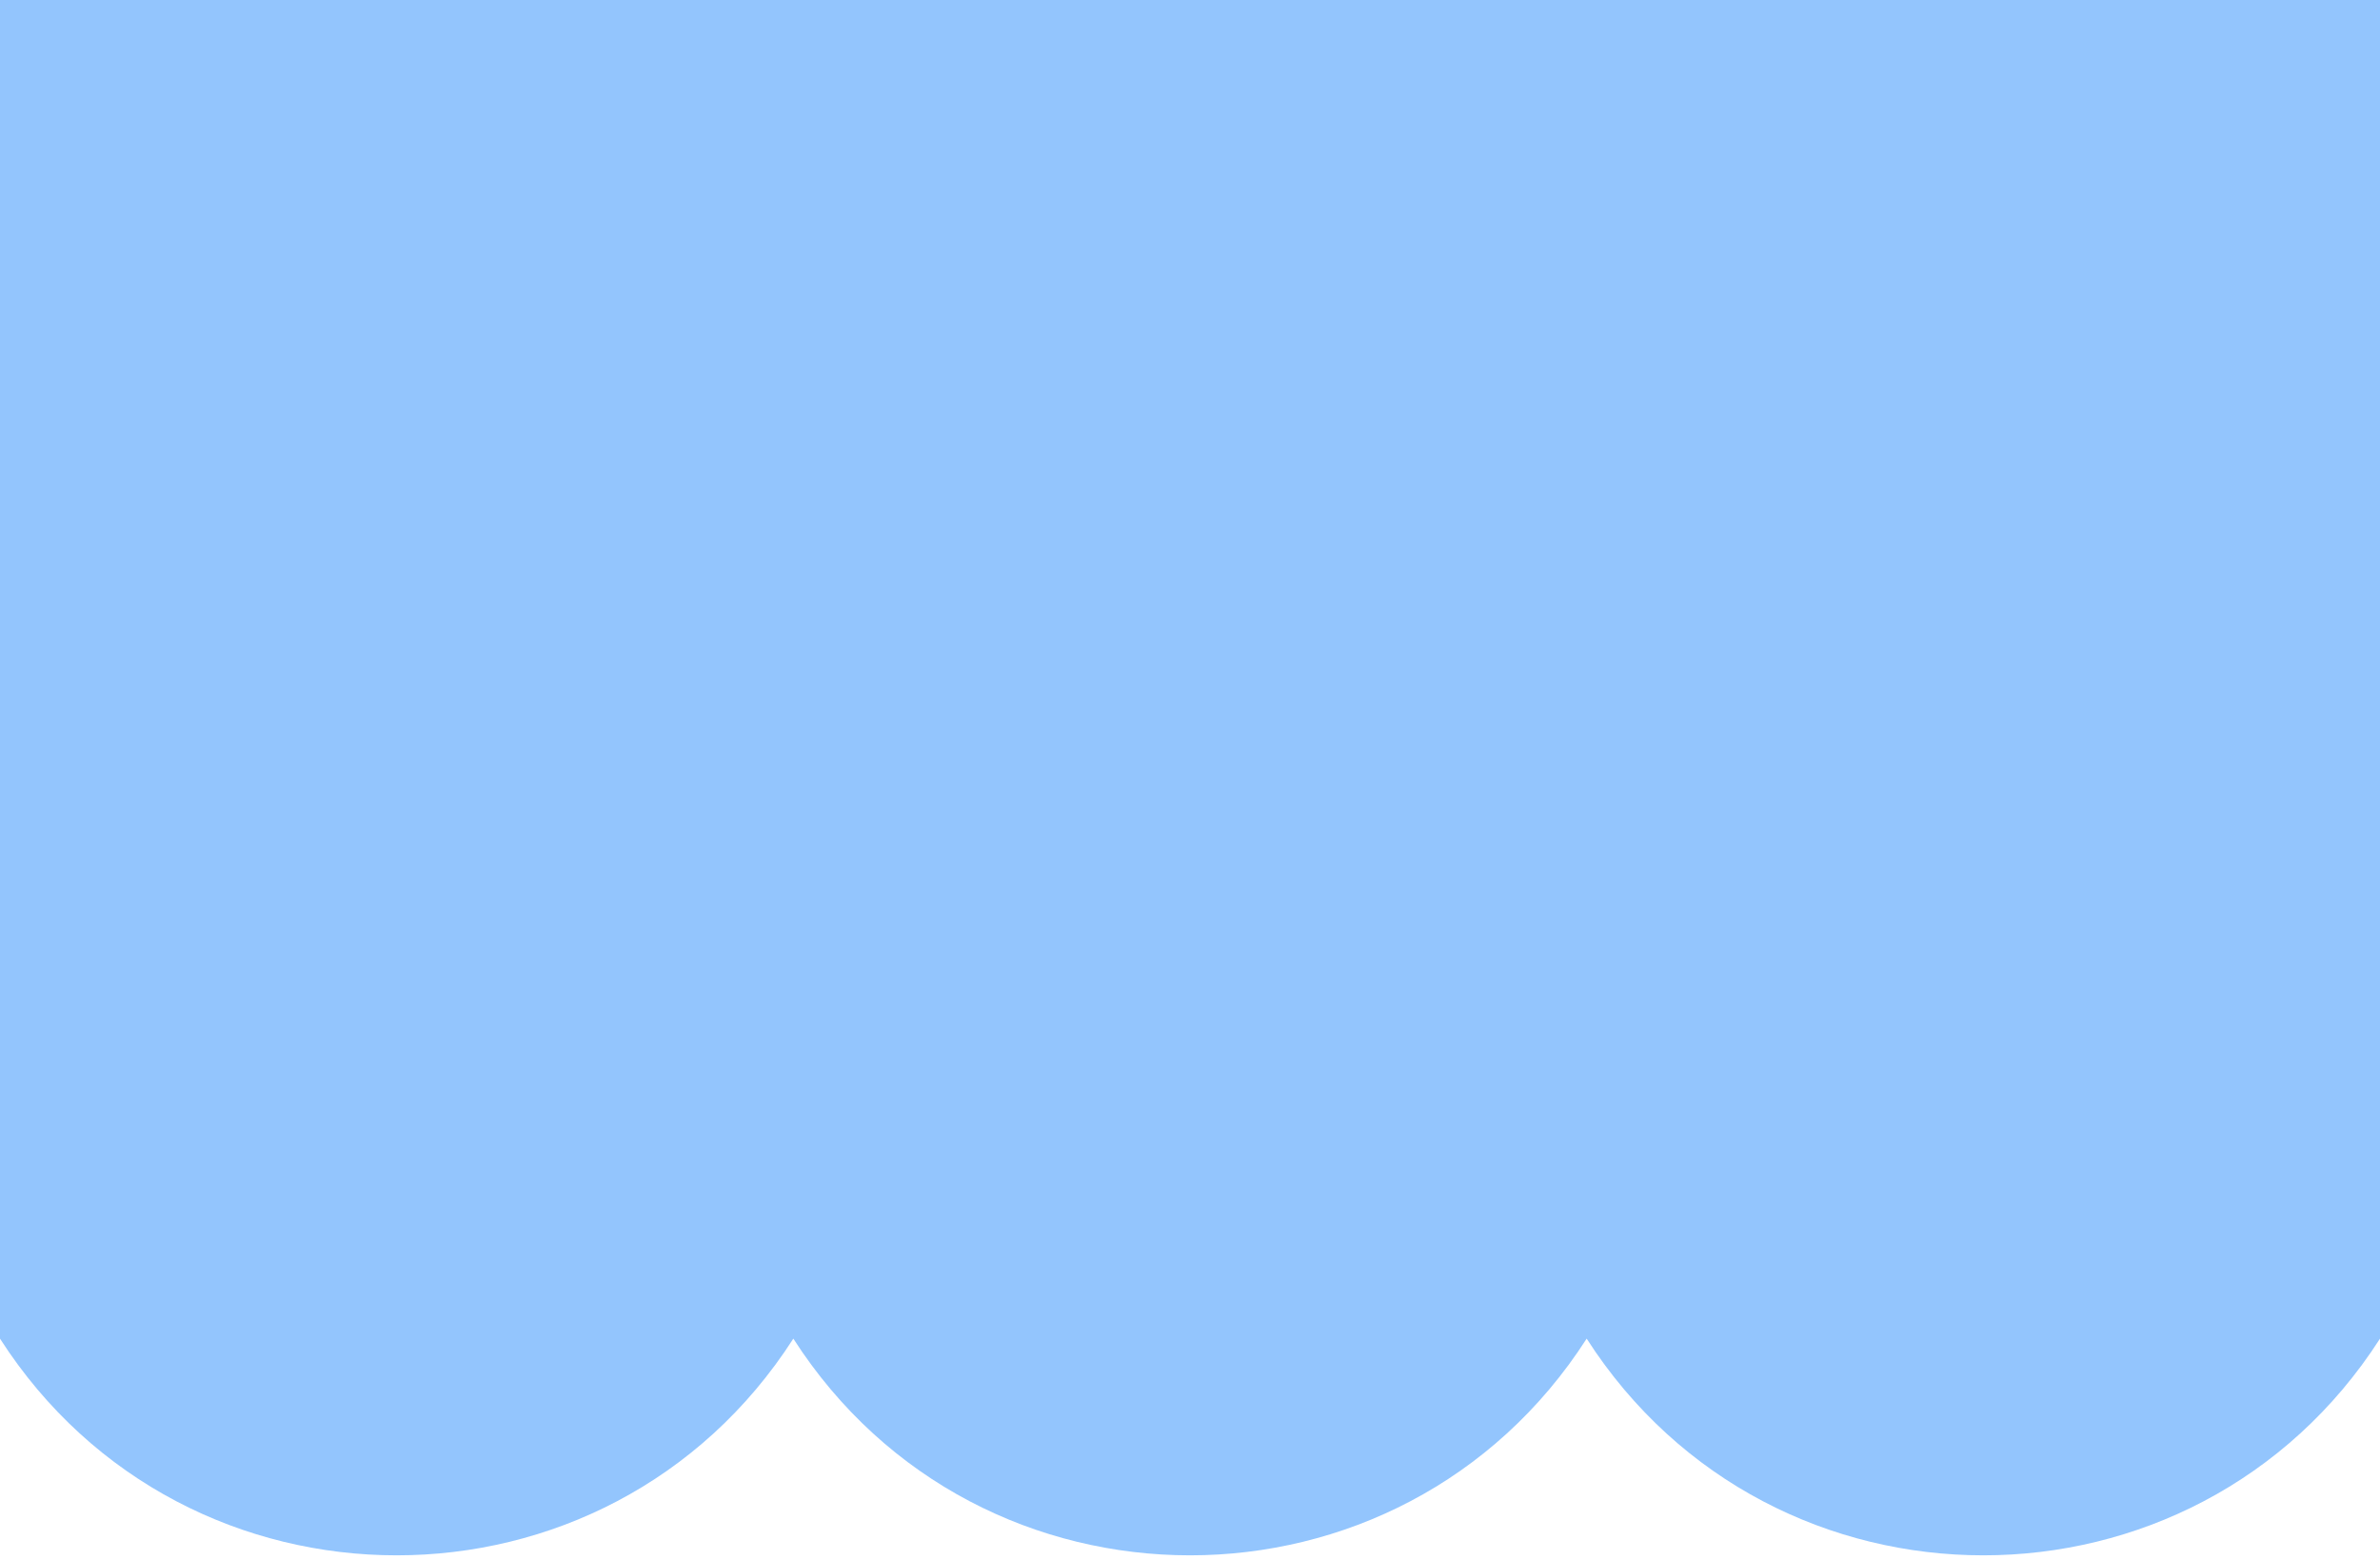 <svg width="450" height="295" viewBox="0 0 450 295" fill="none" xmlns="http://www.w3.org/2000/svg">
<path d="M0 0H450V253.158V253.158C414.927 307.797 335.073 307.797 300 253.158V253.158V253.158C264.927 307.797 185.073 307.797 150 253.158V253.158V253.158C114.927 307.797 35.073 307.797 0 253.158V253.158V0Z" fill="#93C5FD"/>
</svg>
